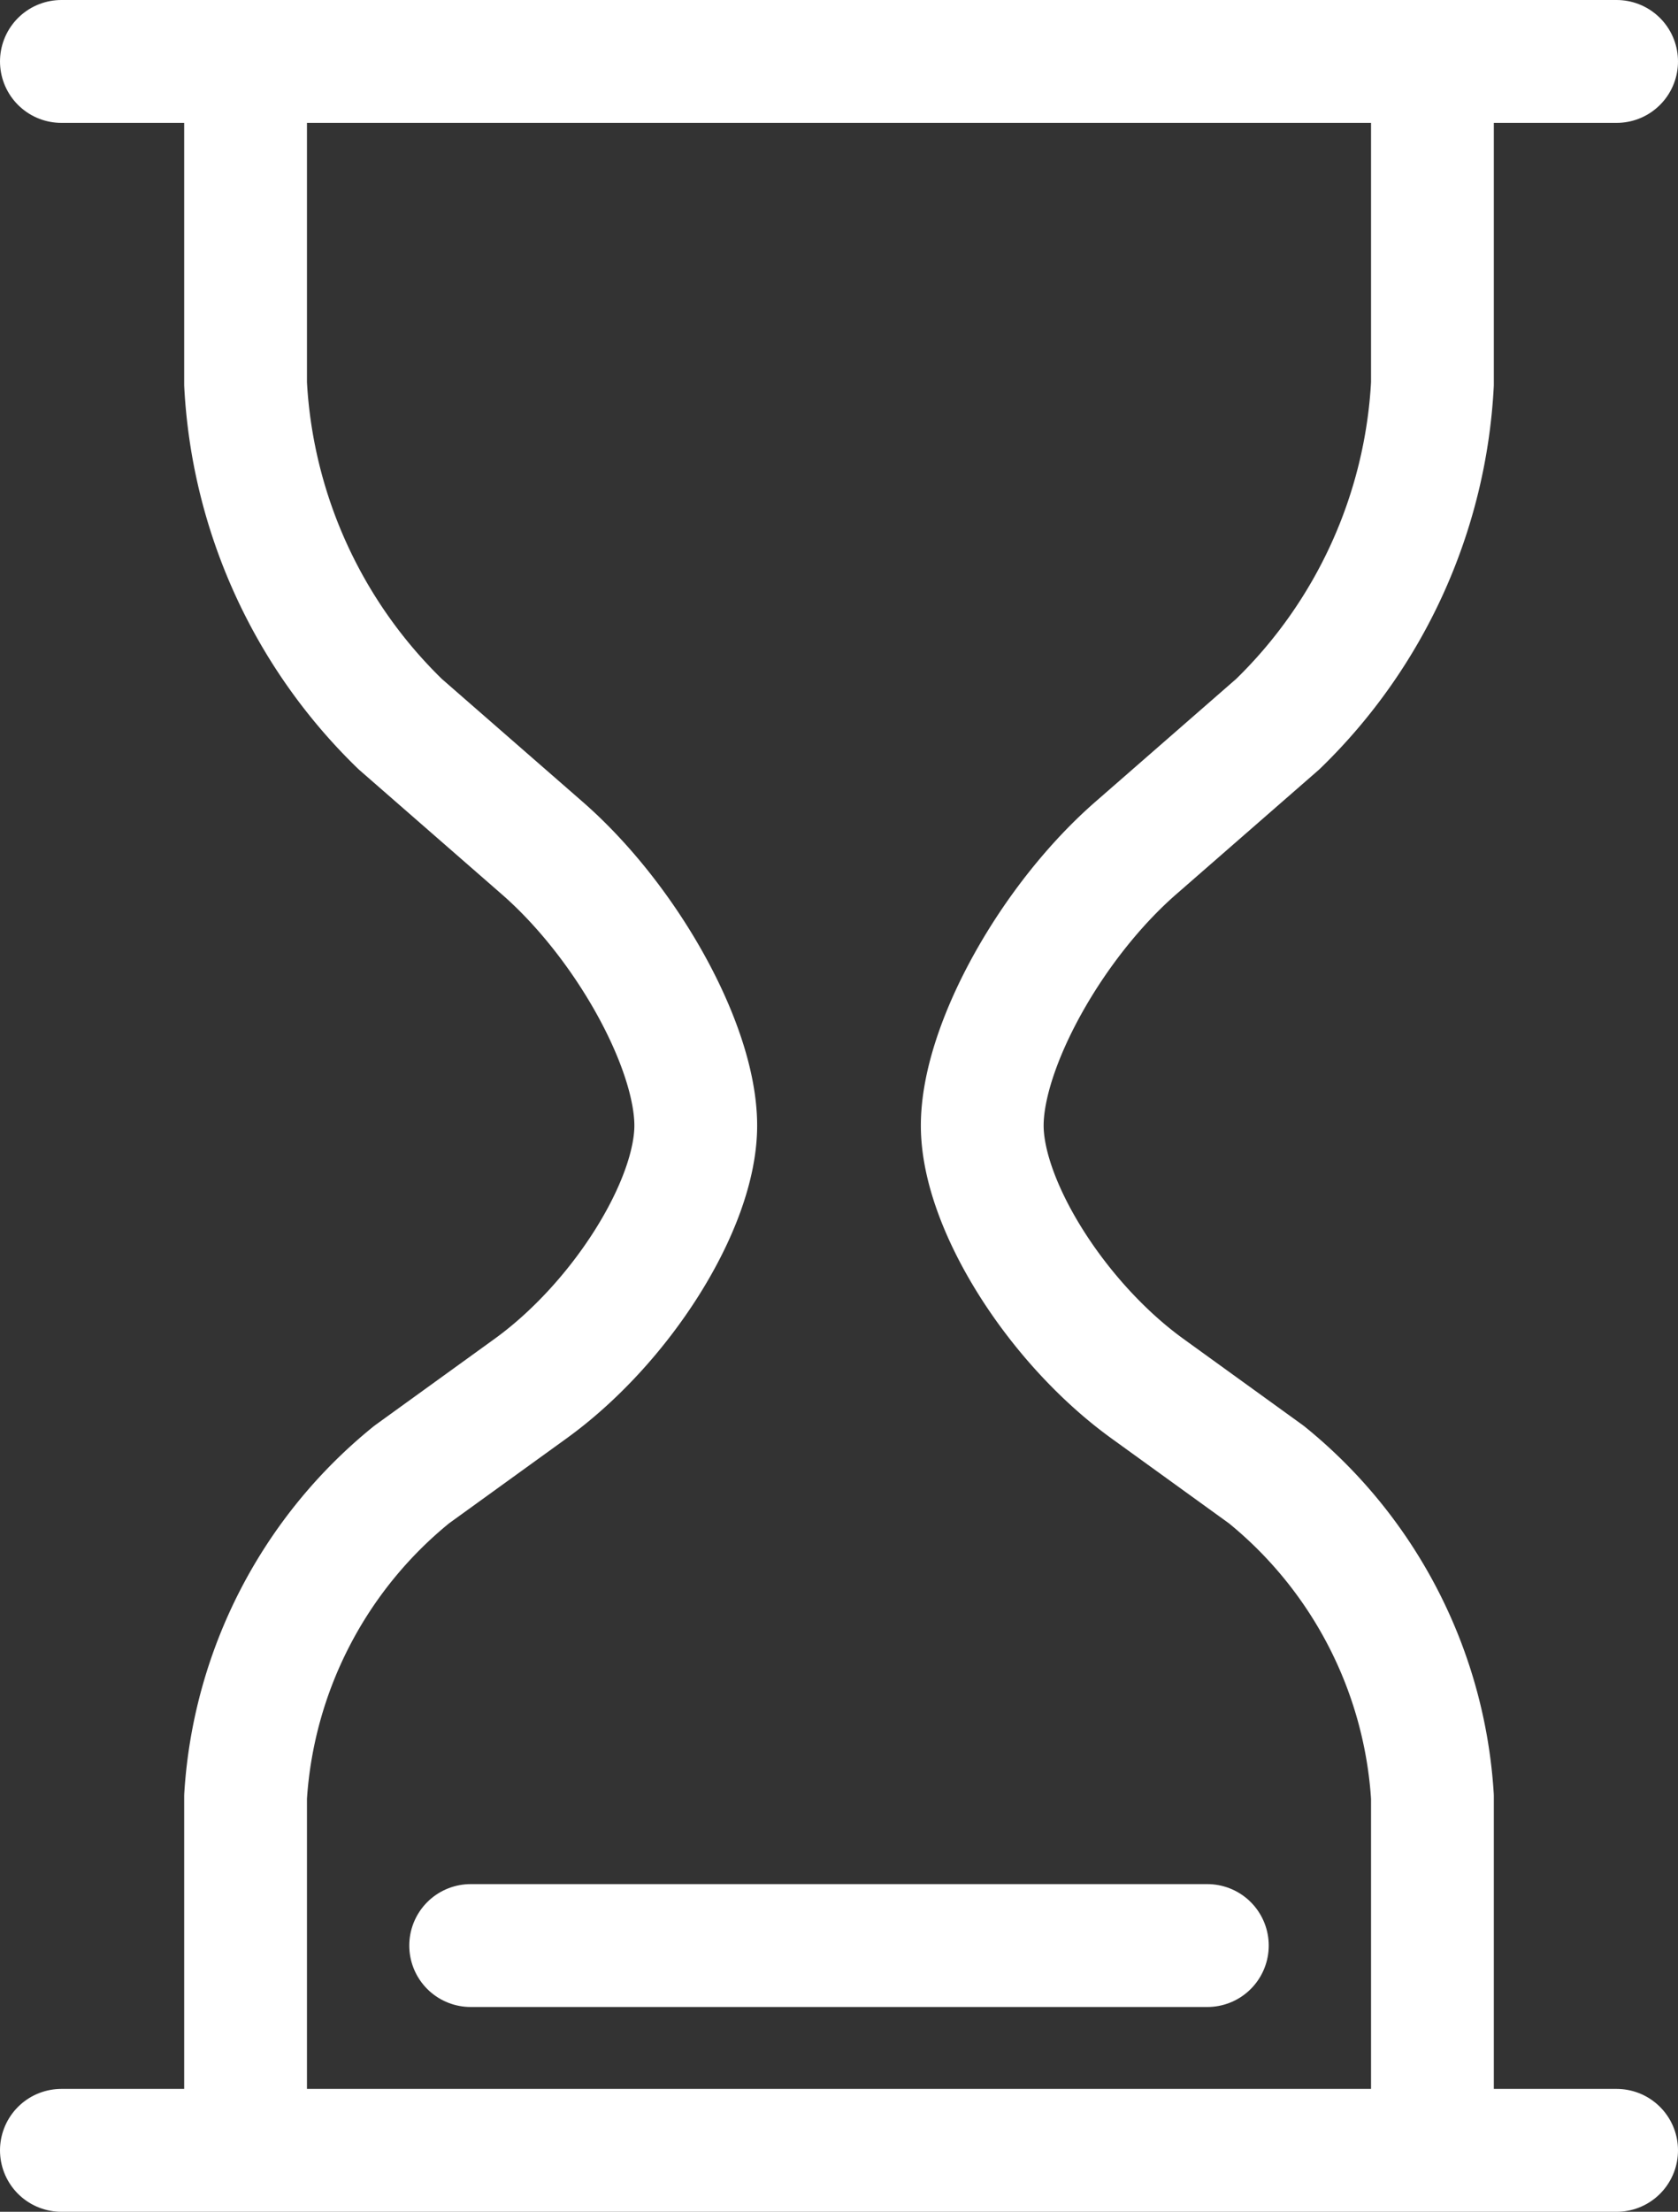<svg xmlns="http://www.w3.org/2000/svg" viewBox="0 0 41 54"><rect x="0" y="0" width="41" height="54" fill="#333333" stroke="none"/><defs><style>.cls-1{fill:none;stroke:#fff;stroke-linecap:round;stroke-linejoin:round;stroke-width:3px;}</style></defs><title>Ресурс 1</title><g id="Слой_2" data-name="Слой 2"><g id="Layer_1" data-name="Layer 1"><line class="cls-1" x1="1.5" y1="1.5" x2="39.5" y2="1.5"/><line class="cls-1" x1="1.5" y1="52.5" x2="39.5" y2="52.5"/><line class="cls-1" x1="11.5" y1="47.5" x2="29.5" y2="47.5"/><path class="cls-1" d="M6,52V43.87A11,11,0,0,1,10.06,36l2.88-2.08c2.23-1.6,4.06-4.5,4.06-6.44s-1.7-5-3.78-6.8l-3.44-3A12.48,12.48,0,0,1,6,9.37V2"/><path class="cls-1" d="M35,52V43.87A11,11,0,0,0,30.94,36l-2.88-2.08c-2.23-1.6-4.06-4.5-4.06-6.44s1.7-5,3.78-6.8l3.44-3A12.48,12.48,0,0,0,35,9.37V2"/></g></g></svg>